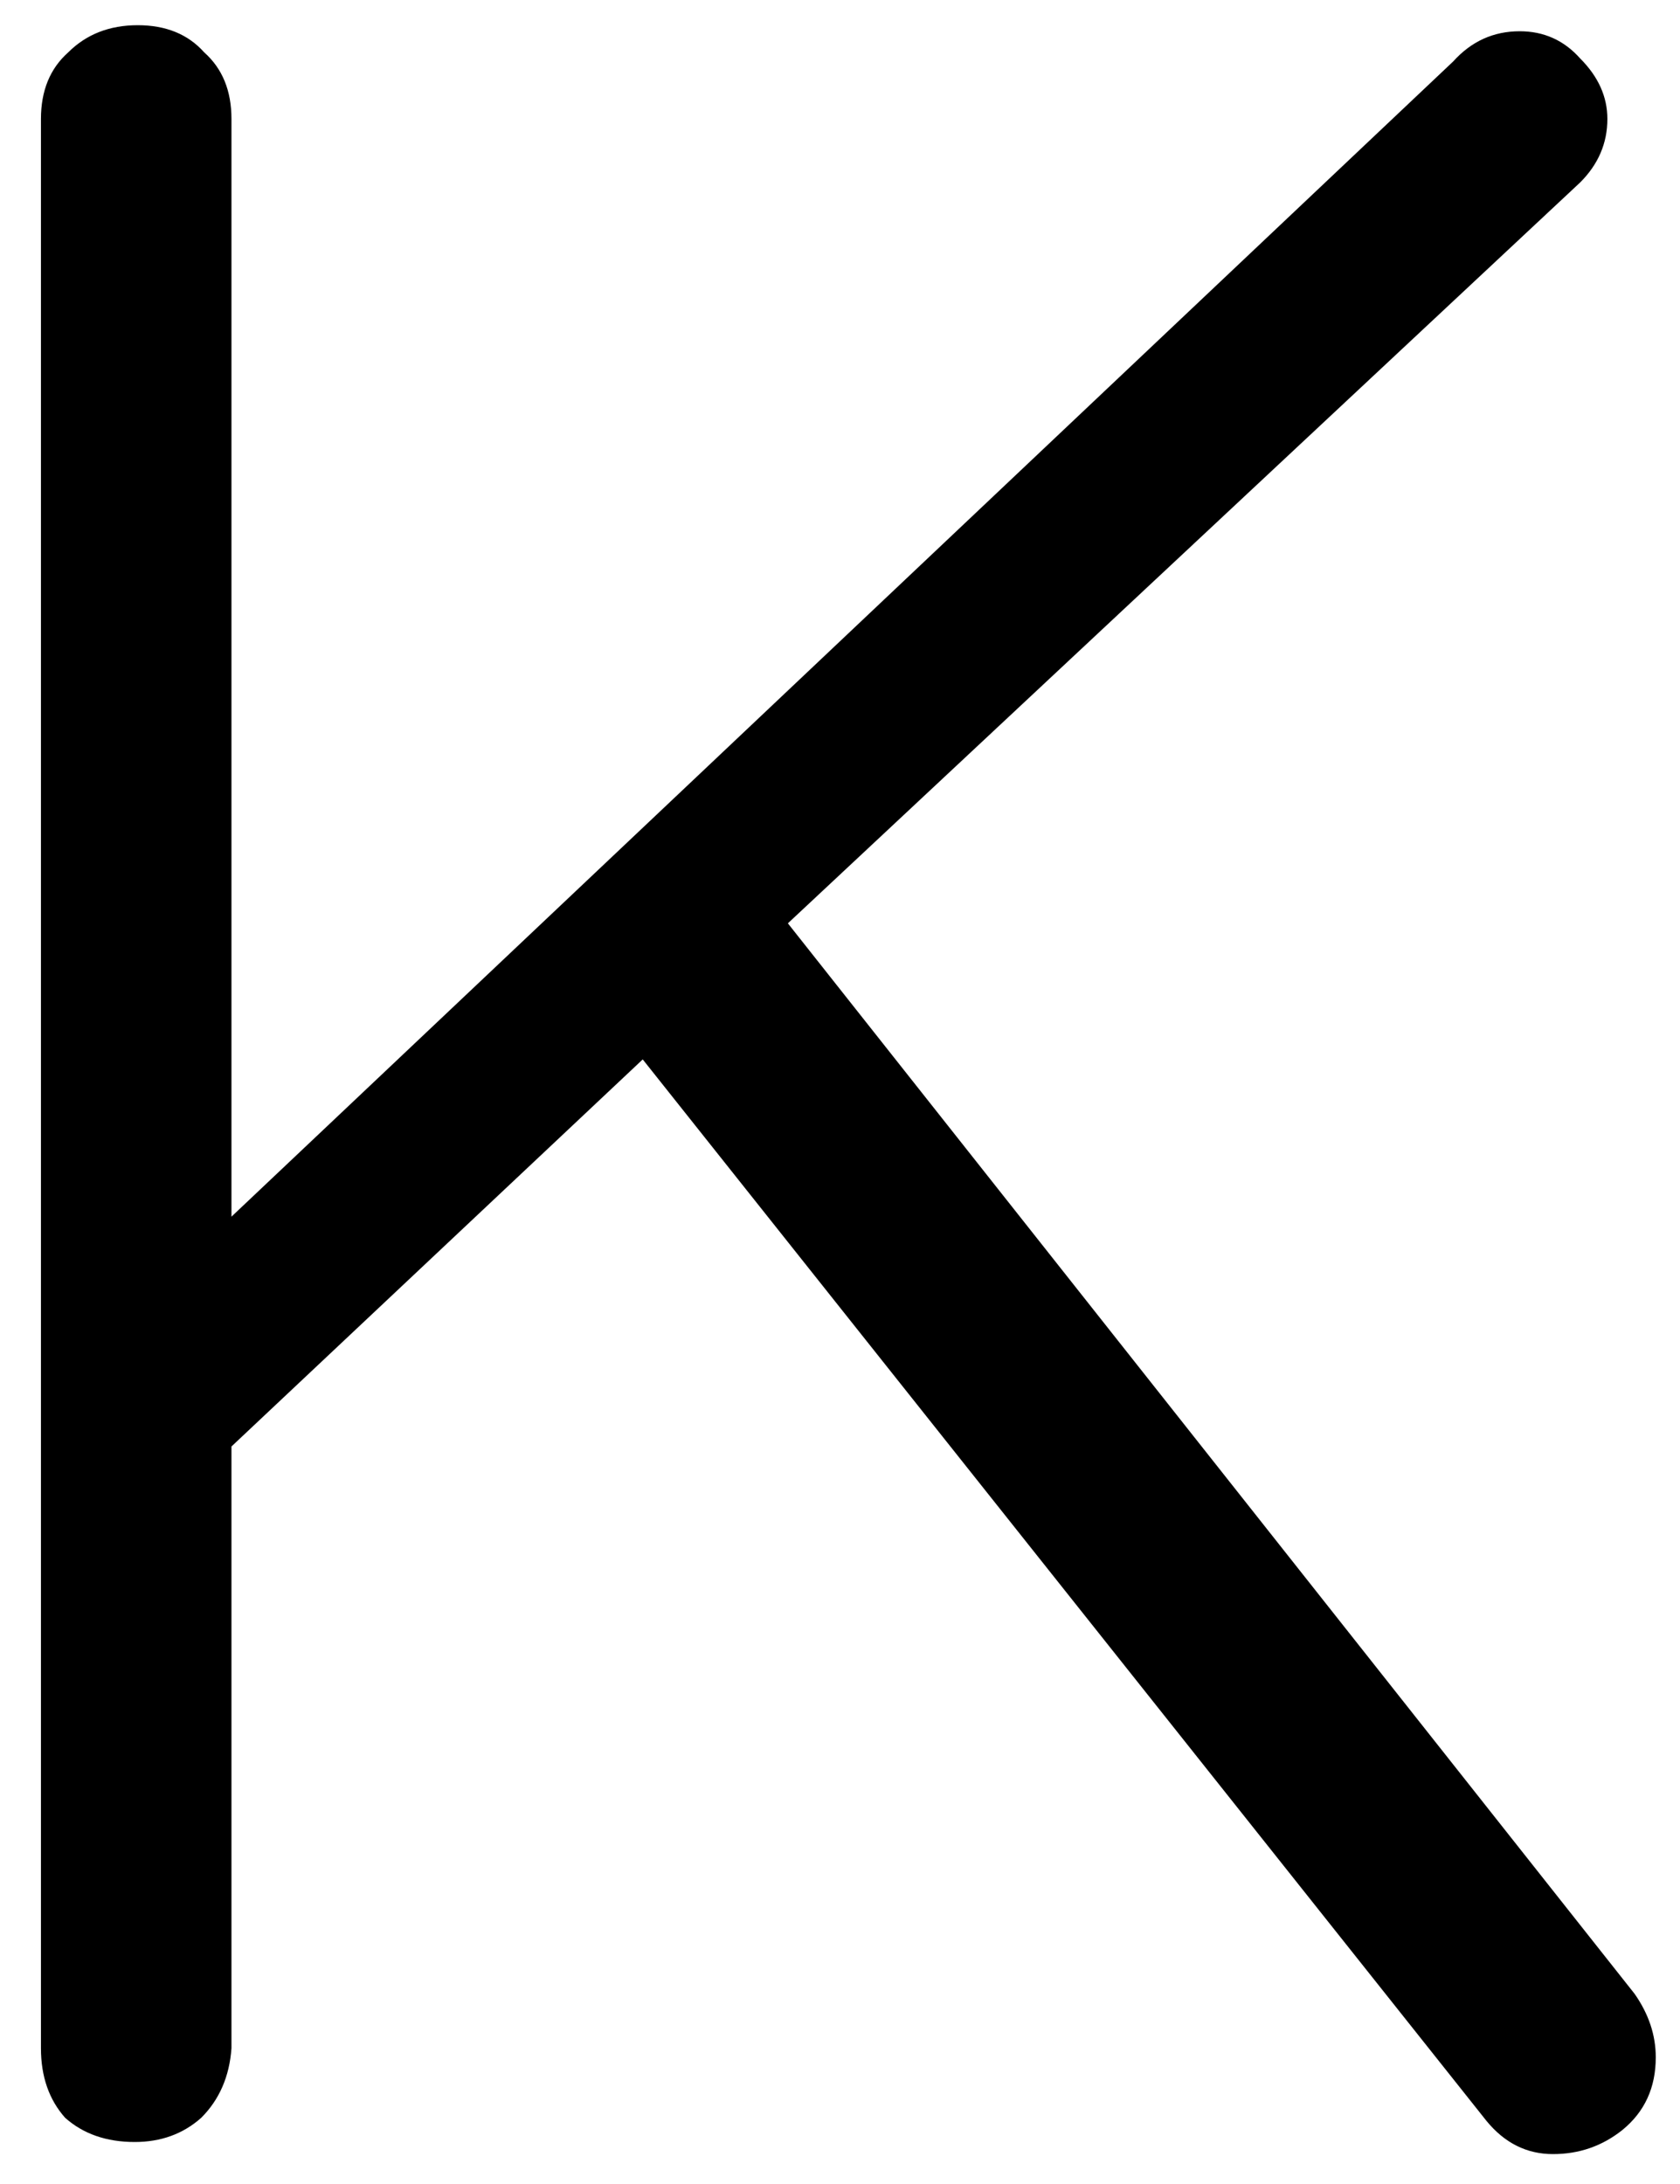 <svg width="40" height="52" viewBox="0 0 40 52" fill="none" xmlns="http://www.w3.org/2000/svg">
<path d="M38.919 47.472C39.255 47.952 39.423 48.456 39.423 48.984C39.423 49.704 39.159 50.28 38.631 50.712C38.151 51.096 37.599 51.288 36.975 51.288C36.351 51.288 35.823 51.024 35.391 50.496L15.303 25.224L5.511 34.44V48.768C5.463 49.44 5.223 49.992 4.791 50.424C4.359 50.808 3.831 51 3.207 51C2.535 51 1.983 50.808 1.551 50.424C1.167 49.992 0.975 49.44 0.975 48.768V2.832C0.975 2.16 1.191 1.632 1.623 1.248C2.055 0.816 2.607 0.6 3.279 0.6C3.951 0.6 4.479 0.816 4.863 1.248C5.295 1.632 5.511 2.16 5.511 2.832V28.968L34.599 1.464C35.031 0.984 35.559 0.744 36.183 0.744C36.759 0.744 37.239 0.96 37.623 1.392C38.055 1.824 38.271 2.304 38.271 2.832C38.271 3.408 38.055 3.912 37.623 4.344L18.759 21.984L38.919 47.472Z" fill="black"/>
</svg>
